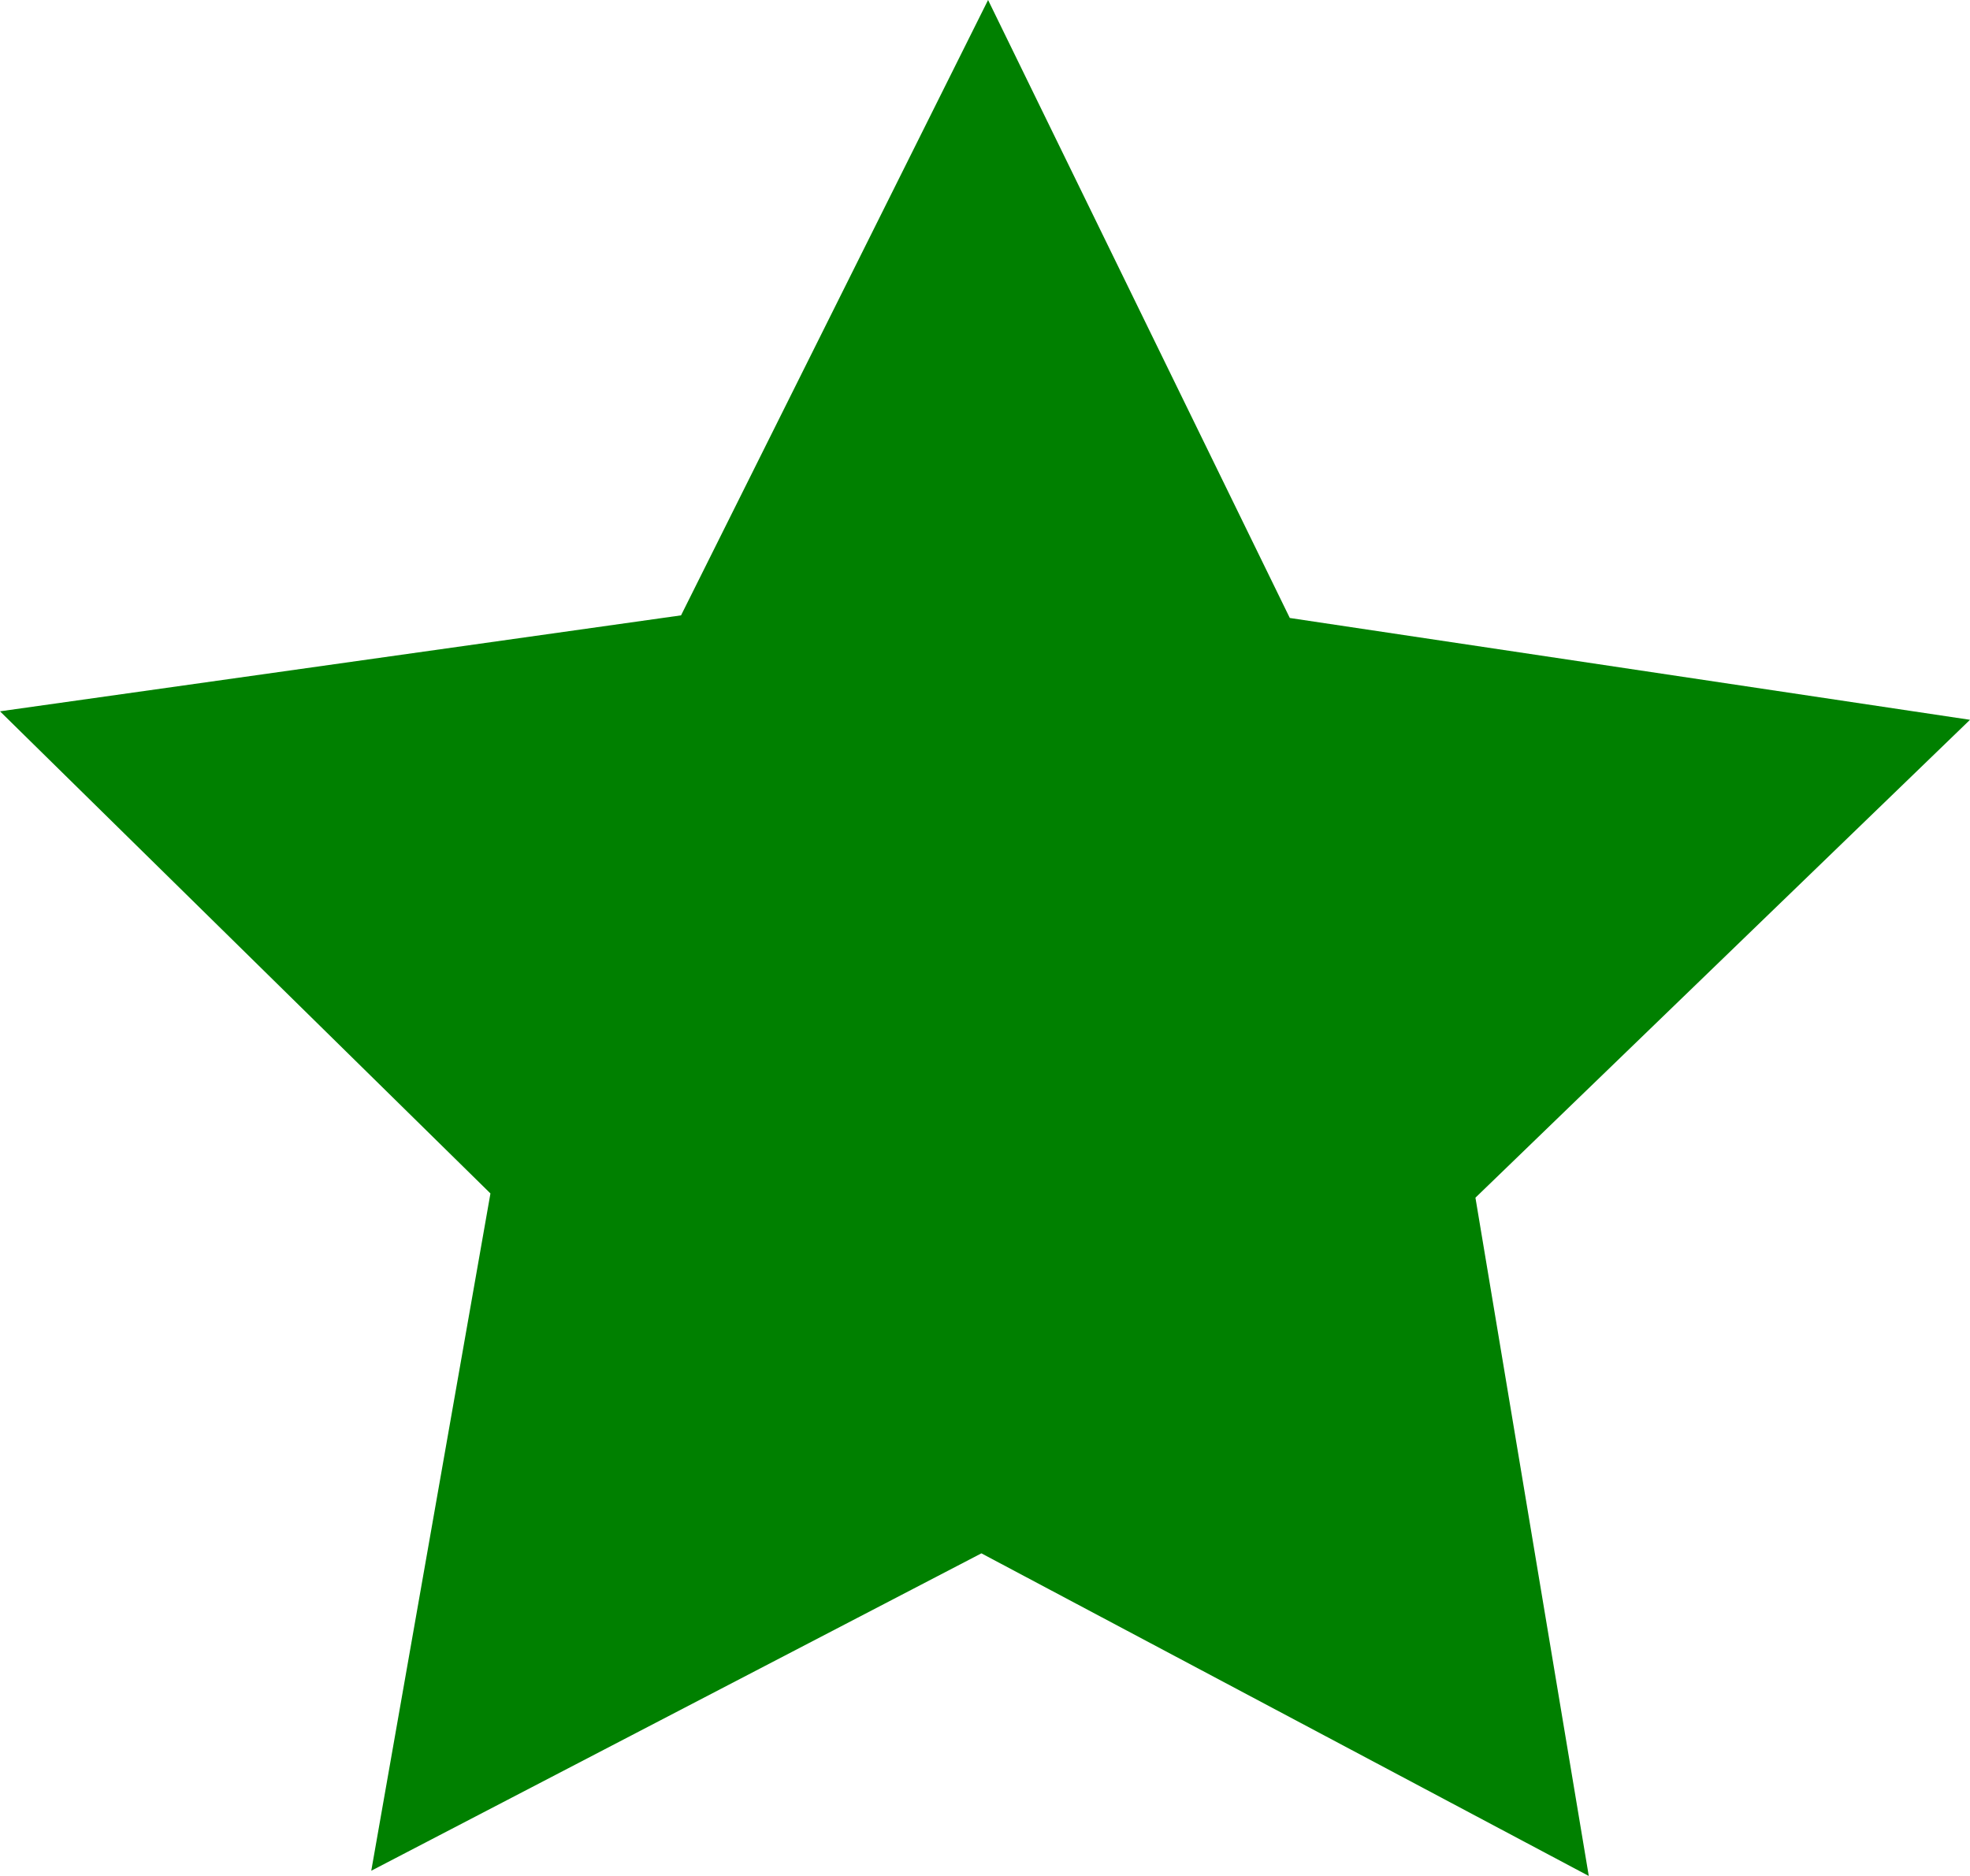 <?xml version="1.0" encoding="UTF-8" standalone="no"?>
<!-- Created with Inkscape (http://www.inkscape.org/) -->

<svg
   xmlns:dc="http://purl.org/dc/elements/1.1/"
   xmlns:cc="http://creativecommons.org/ns#"
   xmlns:rdf="http://www.w3.org/1999/02/22-rdf-syntax-ns#"
   xmlns:svg="http://www.w3.org/2000/svg"
   xmlns="http://www.w3.org/2000/svg"
   xmlns:sodipodi="http://sodipodi.sourceforge.net/DTD/sodipodi-0.dtd"
   xmlns:inkscape="http://www.inkscape.org/namespaces/inkscape"
   width="132.887mm"
   height="126.559mm"
   viewBox="0 0 132.887 126.559"
   version="1.1"
   id="svg837"
   inkscape:version="0.92.4 (5da689c313, 2019-01-14)"
   sodipodi:docname="star.svg">
  <defs
     id="defs831" />
  <sodipodi:namedview
     id="base"
     pagecolor="#ffffff"
     bordercolor="#666666"
     borderopacity="1.0"
     inkscape:pageopacity="0.0"
     inkscape:pageshadow="2"
     inkscape:zoom="0.35"
     inkscape:cx="270.77378"
     inkscape:cy="182.85712"
     inkscape:document-units="mm"
     inkscape:current-layer="layer1"
     showgrid="false"
     inkscape:window-width="1366"
     inkscape:window-height="705"
     inkscape:window-x="-8"
     inkscape:window-y="-8"
     inkscape:window-maximized="1" />
  <g
     inkscape:label="Camada 1"
     inkscape:groupmode="layer"
     id="layer1"
     transform="translate(-34.191,-70.655)">
    <path
       sodipodi:type="star"
       style="fill:#008000;stroke-width:0.265"
       id="path841"
       sodipodi:sides="5"
       sodipodi:cx="100.54166"
       sodipodi:cy="140.51785"
       sodipodi:r1="69.863251"
       sodipodi:r2="34.931625"
       sodipodi:arg1="0.94677327"
       sodipodi:arg2="1.5750918"
       inkscape:flatsided="false"
       inkscape:rounded="0"
       inkscape:randomized="0"
       d="m 141.363,197.214 -40.971,-21.765 -41.157,21.412 8.039,-45.692 -33.083,-32.526 45.94,-6.474 20.711,-41.514 20.353,41.691 45.883,6.869 -33.361,32.24 z"
       inkscape:transform-center-x="-0.09273393"
       inkscape:transform-center-y="-6.5830905" />
  </g>
</svg>

